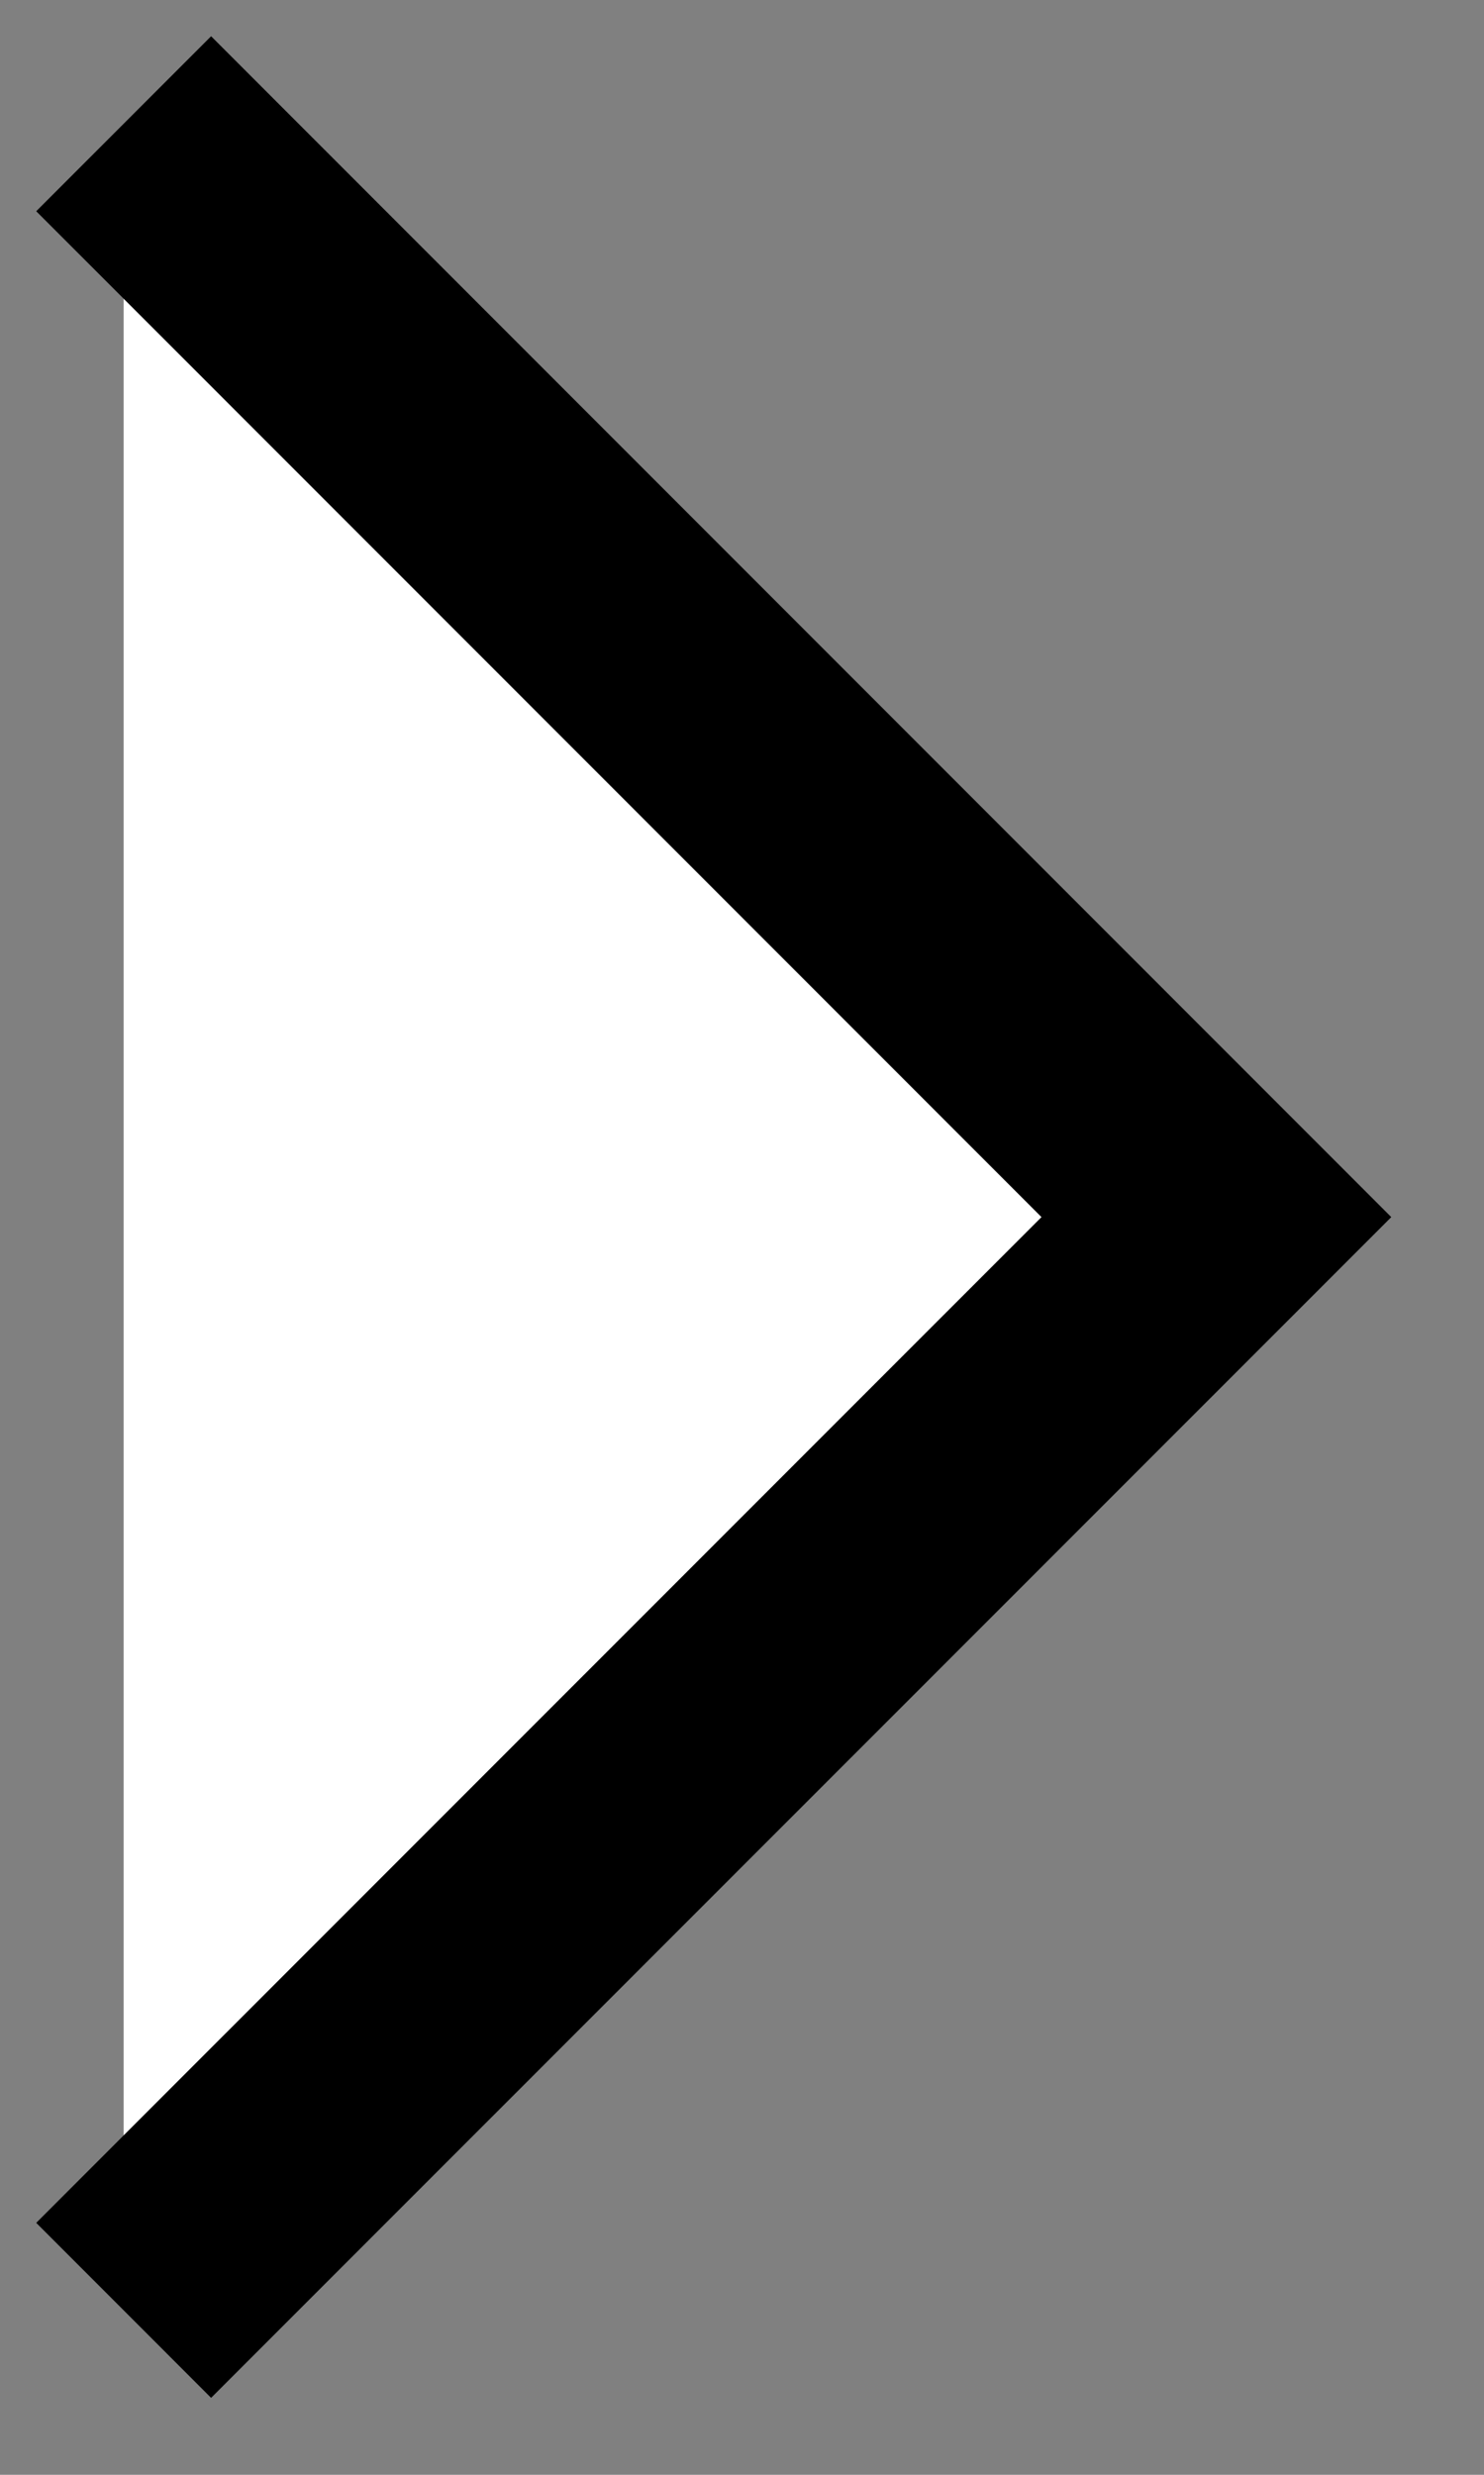 <svg xmlns="http://www.w3.org/2000/svg" width="12" height="20"><rect width="100%" height="100%" fill="#808080" stroke="none"/><path fill="#FFF" stroke="FFF" stroke-width="2" d="M1 1l8.836 8.836L1 18.671"/></svg>